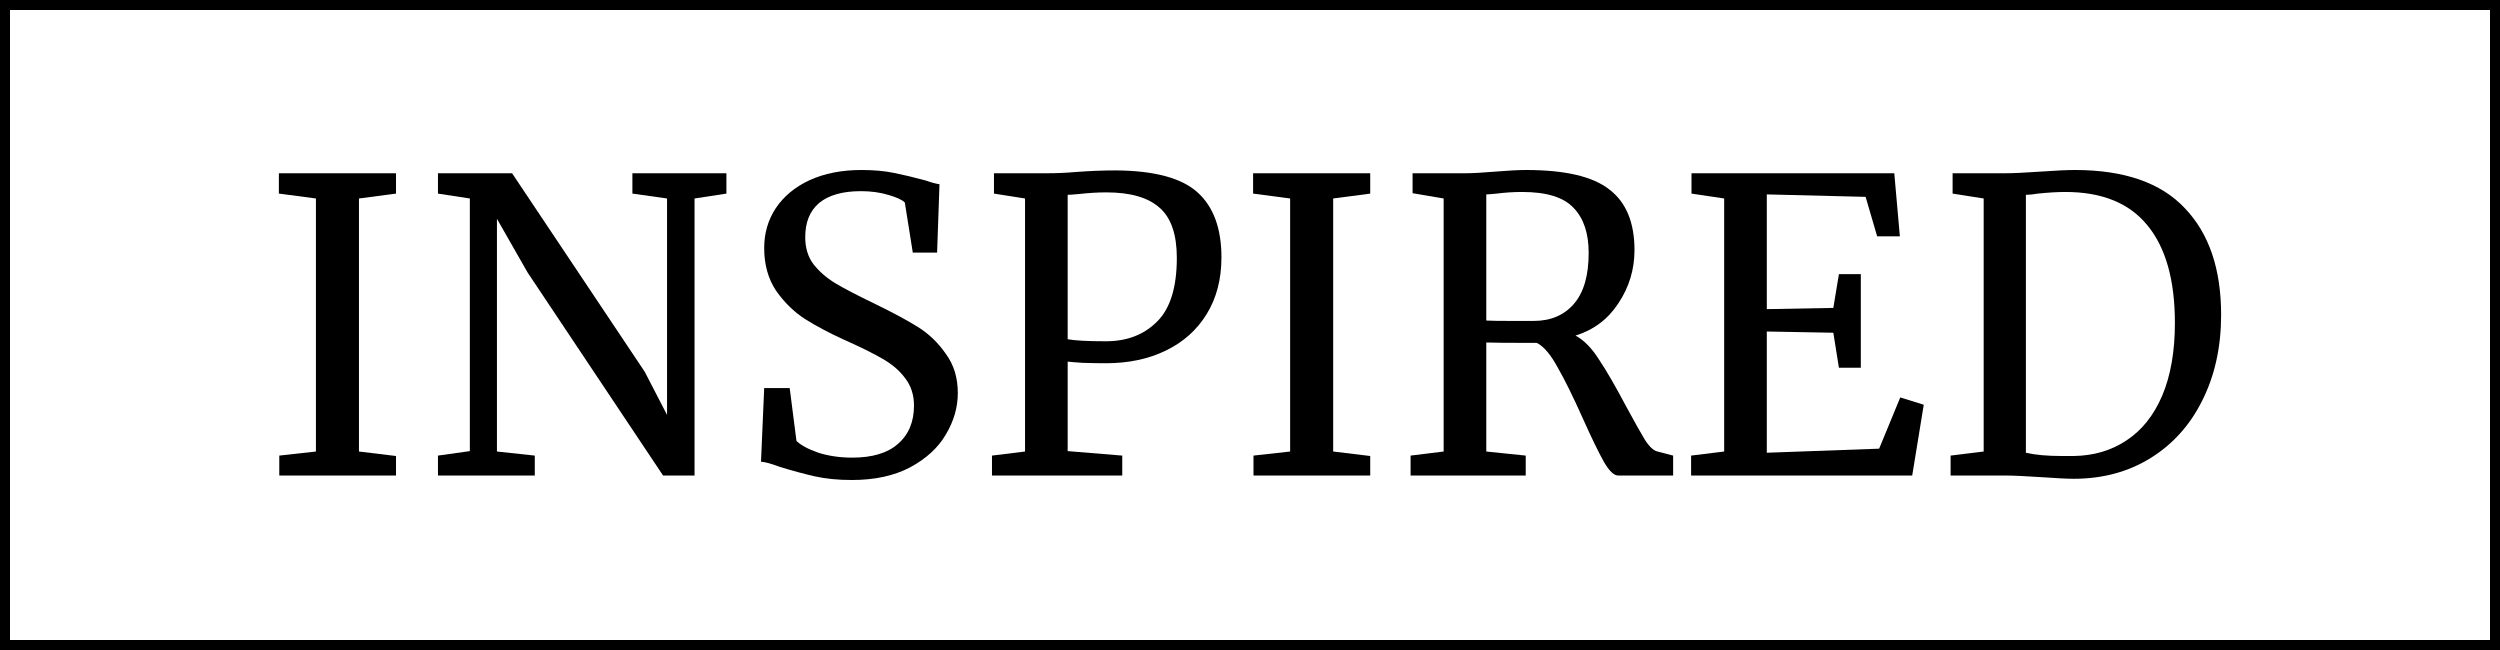 <svg width="250" height="65" viewBox="0 0 250 65" fill="none" xmlns="http://www.w3.org/2000/svg">
<rect x="0.5" y="0.5" width="249" height="64" stroke="black"/>
<path d="M31.593 19.848L27.888 19.36V17.326H39.601V19.36L35.896 19.848V45.152L39.601 45.6V47.553H27.928V45.559L31.593 45.152V19.848Z" fill="black"/>
<path d="M46.984 19.848L43.797 19.36V17.326H51.208L64.474 37.178L66.705 41.491V19.848L63.239 19.36V17.326H72.641V19.36L69.454 19.848V47.553H66.307L52.761 27.252L49.694 21.882V45.152L53.478 45.559V47.553H43.797V45.559L46.984 45.111V19.848Z" fill="black"/>
<path d="M85.184 48C83.803 48 82.568 47.878 81.479 47.634C80.39 47.39 79.195 47.064 77.893 46.657C77.097 46.359 76.499 46.196 76.1 46.169L76.419 38.806H78.969L79.646 44.094C80.098 44.528 80.828 44.922 81.837 45.274C82.873 45.6 84.002 45.763 85.224 45.763C87.242 45.763 88.77 45.301 89.805 44.379C90.868 43.457 91.399 42.182 91.399 40.555C91.399 39.497 91.107 38.589 90.522 37.829C89.965 37.07 89.208 36.419 88.252 35.877C87.322 35.334 86.034 34.697 84.387 33.965C82.9 33.286 81.598 32.595 80.483 31.89C79.394 31.185 78.438 30.249 77.614 29.083C76.818 27.889 76.419 26.465 76.419 24.811C76.419 23.319 76.804 21.99 77.575 20.824C78.371 19.631 79.5 18.695 80.961 18.017C82.448 17.339 84.175 17 86.14 17C87.362 17 88.438 17.095 89.367 17.285C90.323 17.475 91.399 17.732 92.594 18.058C93.125 18.248 93.577 18.37 93.949 18.424L93.71 25.259H91.279L90.483 20.255C90.217 19.983 89.659 19.726 88.809 19.482C87.986 19.238 87.083 19.116 86.1 19.116C84.268 19.116 82.873 19.509 81.917 20.295C80.987 21.082 80.523 22.221 80.523 23.713C80.523 24.797 80.802 25.706 81.359 26.438C81.944 27.171 82.661 27.794 83.511 28.31C84.361 28.825 85.715 29.53 87.574 30.425C89.301 31.266 90.708 32.025 91.797 32.703C92.886 33.382 93.816 34.276 94.586 35.389C95.383 36.473 95.781 37.775 95.781 39.294C95.781 40.731 95.383 42.115 94.586 43.444C93.816 44.773 92.621 45.871 91.001 46.739C89.407 47.58 87.468 48 85.184 48Z" fill="black"/>
<path d="M102.504 19.848L99.397 19.36V17.326H104.696C105.652 17.326 106.595 17.285 107.524 17.203C108.958 17.095 110.313 17.041 111.588 17.041C115.439 17.068 118.161 17.8 119.755 19.238C121.349 20.675 122.145 22.845 122.145 25.747C122.145 27.916 121.654 29.801 120.671 31.402C119.689 33.002 118.321 34.222 116.568 35.063C114.841 35.904 112.849 36.324 110.592 36.324C109.822 36.324 109.038 36.311 108.241 36.283C107.444 36.229 106.953 36.188 106.767 36.161V45.111L112.225 45.559V47.553H99.198V45.559L102.504 45.152V19.848ZM106.767 33.924C107.511 34.059 108.786 34.127 110.592 34.127C112.69 34.127 114.39 33.476 115.691 32.175C117.019 30.873 117.683 28.744 117.683 25.787C117.683 23.455 117.112 21.787 115.97 20.784C114.828 19.753 113.049 19.238 110.632 19.238C109.782 19.238 108.879 19.292 107.923 19.4C107.338 19.454 106.953 19.482 106.767 19.482V33.924Z" fill="black"/>
<path d="M129.014 19.848L125.309 19.36V17.326H137.022V19.36L133.317 19.848V45.152L137.022 45.6V47.553H125.349V45.559L129.014 45.152V19.848Z" fill="black"/>
<path d="M141.059 45.559L144.365 45.152V19.848L141.258 19.319V17.326H146.477C147.221 17.326 148.23 17.271 149.505 17.163C150.833 17.054 151.869 17 152.612 17C156.517 17 159.292 17.651 160.939 18.953C162.612 20.227 163.449 22.248 163.449 25.014C163.449 26.94 162.917 28.703 161.855 30.303C160.819 31.903 159.385 32.988 157.552 33.558C158.402 34.019 159.186 34.819 159.903 35.958C160.647 37.07 161.55 38.63 162.612 40.636C163.435 42.155 164.06 43.267 164.485 43.972C164.936 44.678 165.361 45.071 165.759 45.152L167.313 45.559V47.553H161.815C161.39 47.553 160.912 47.091 160.381 46.169C159.85 45.22 159.146 43.769 158.27 41.816C157.313 39.674 156.477 37.979 155.76 36.731C155.069 35.456 154.378 34.643 153.688 34.29C150.846 34.29 149.159 34.276 148.628 34.249V45.152L152.572 45.559V47.553H141.059V45.559ZM153.369 32.093C155.069 32.093 156.41 31.524 157.393 30.384C158.376 29.245 158.867 27.55 158.867 25.299C158.867 23.319 158.362 21.814 157.353 20.784C156.37 19.726 154.657 19.197 152.214 19.197C151.364 19.197 150.514 19.251 149.664 19.36C149.133 19.414 148.788 19.441 148.628 19.441V32.053C149.027 32.08 149.85 32.093 151.098 32.093H153.369Z" fill="black"/>
<path d="M172.417 19.848L169.15 19.36V17.326H189.428L189.986 23.631H187.715L186.56 19.685L176.68 19.441V30.913L183.333 30.791L183.891 27.415H186.082V36.772H183.891L183.333 33.273L176.68 33.151V45.274L187.914 44.867L190.026 39.742L192.376 40.474L191.221 47.553H169.11V45.559L172.417 45.152V19.848Z" fill="black"/>
<path d="M198.367 19.848L195.26 19.36V17.326H200.479C201.302 17.326 202.484 17.271 204.024 17.163C205.565 17.054 206.72 17 207.49 17C212.43 17 216.096 18.275 218.486 20.824C220.903 23.346 222.112 26.899 222.112 31.483C222.112 34.683 221.487 37.531 220.239 40.026C219.017 42.494 217.291 44.42 215.06 45.803C212.829 47.186 210.266 47.878 207.371 47.878C206.733 47.878 205.644 47.824 204.104 47.715C202.51 47.607 201.315 47.553 200.518 47.553H195.06V45.559L198.367 45.152V19.848ZM202.59 45.274C203.52 45.491 204.715 45.6 206.176 45.6H207.371C209.363 45.573 211.116 45.057 212.63 44.054C214.17 43.05 215.365 41.559 216.215 39.579C217.065 37.572 217.49 35.144 217.49 32.297C217.49 28.011 216.574 24.757 214.741 22.533C212.935 20.309 210.199 19.197 206.534 19.197C205.764 19.197 204.848 19.251 203.785 19.36C203.334 19.441 202.935 19.482 202.59 19.482V45.274Z" fill="black"/>
</svg>
